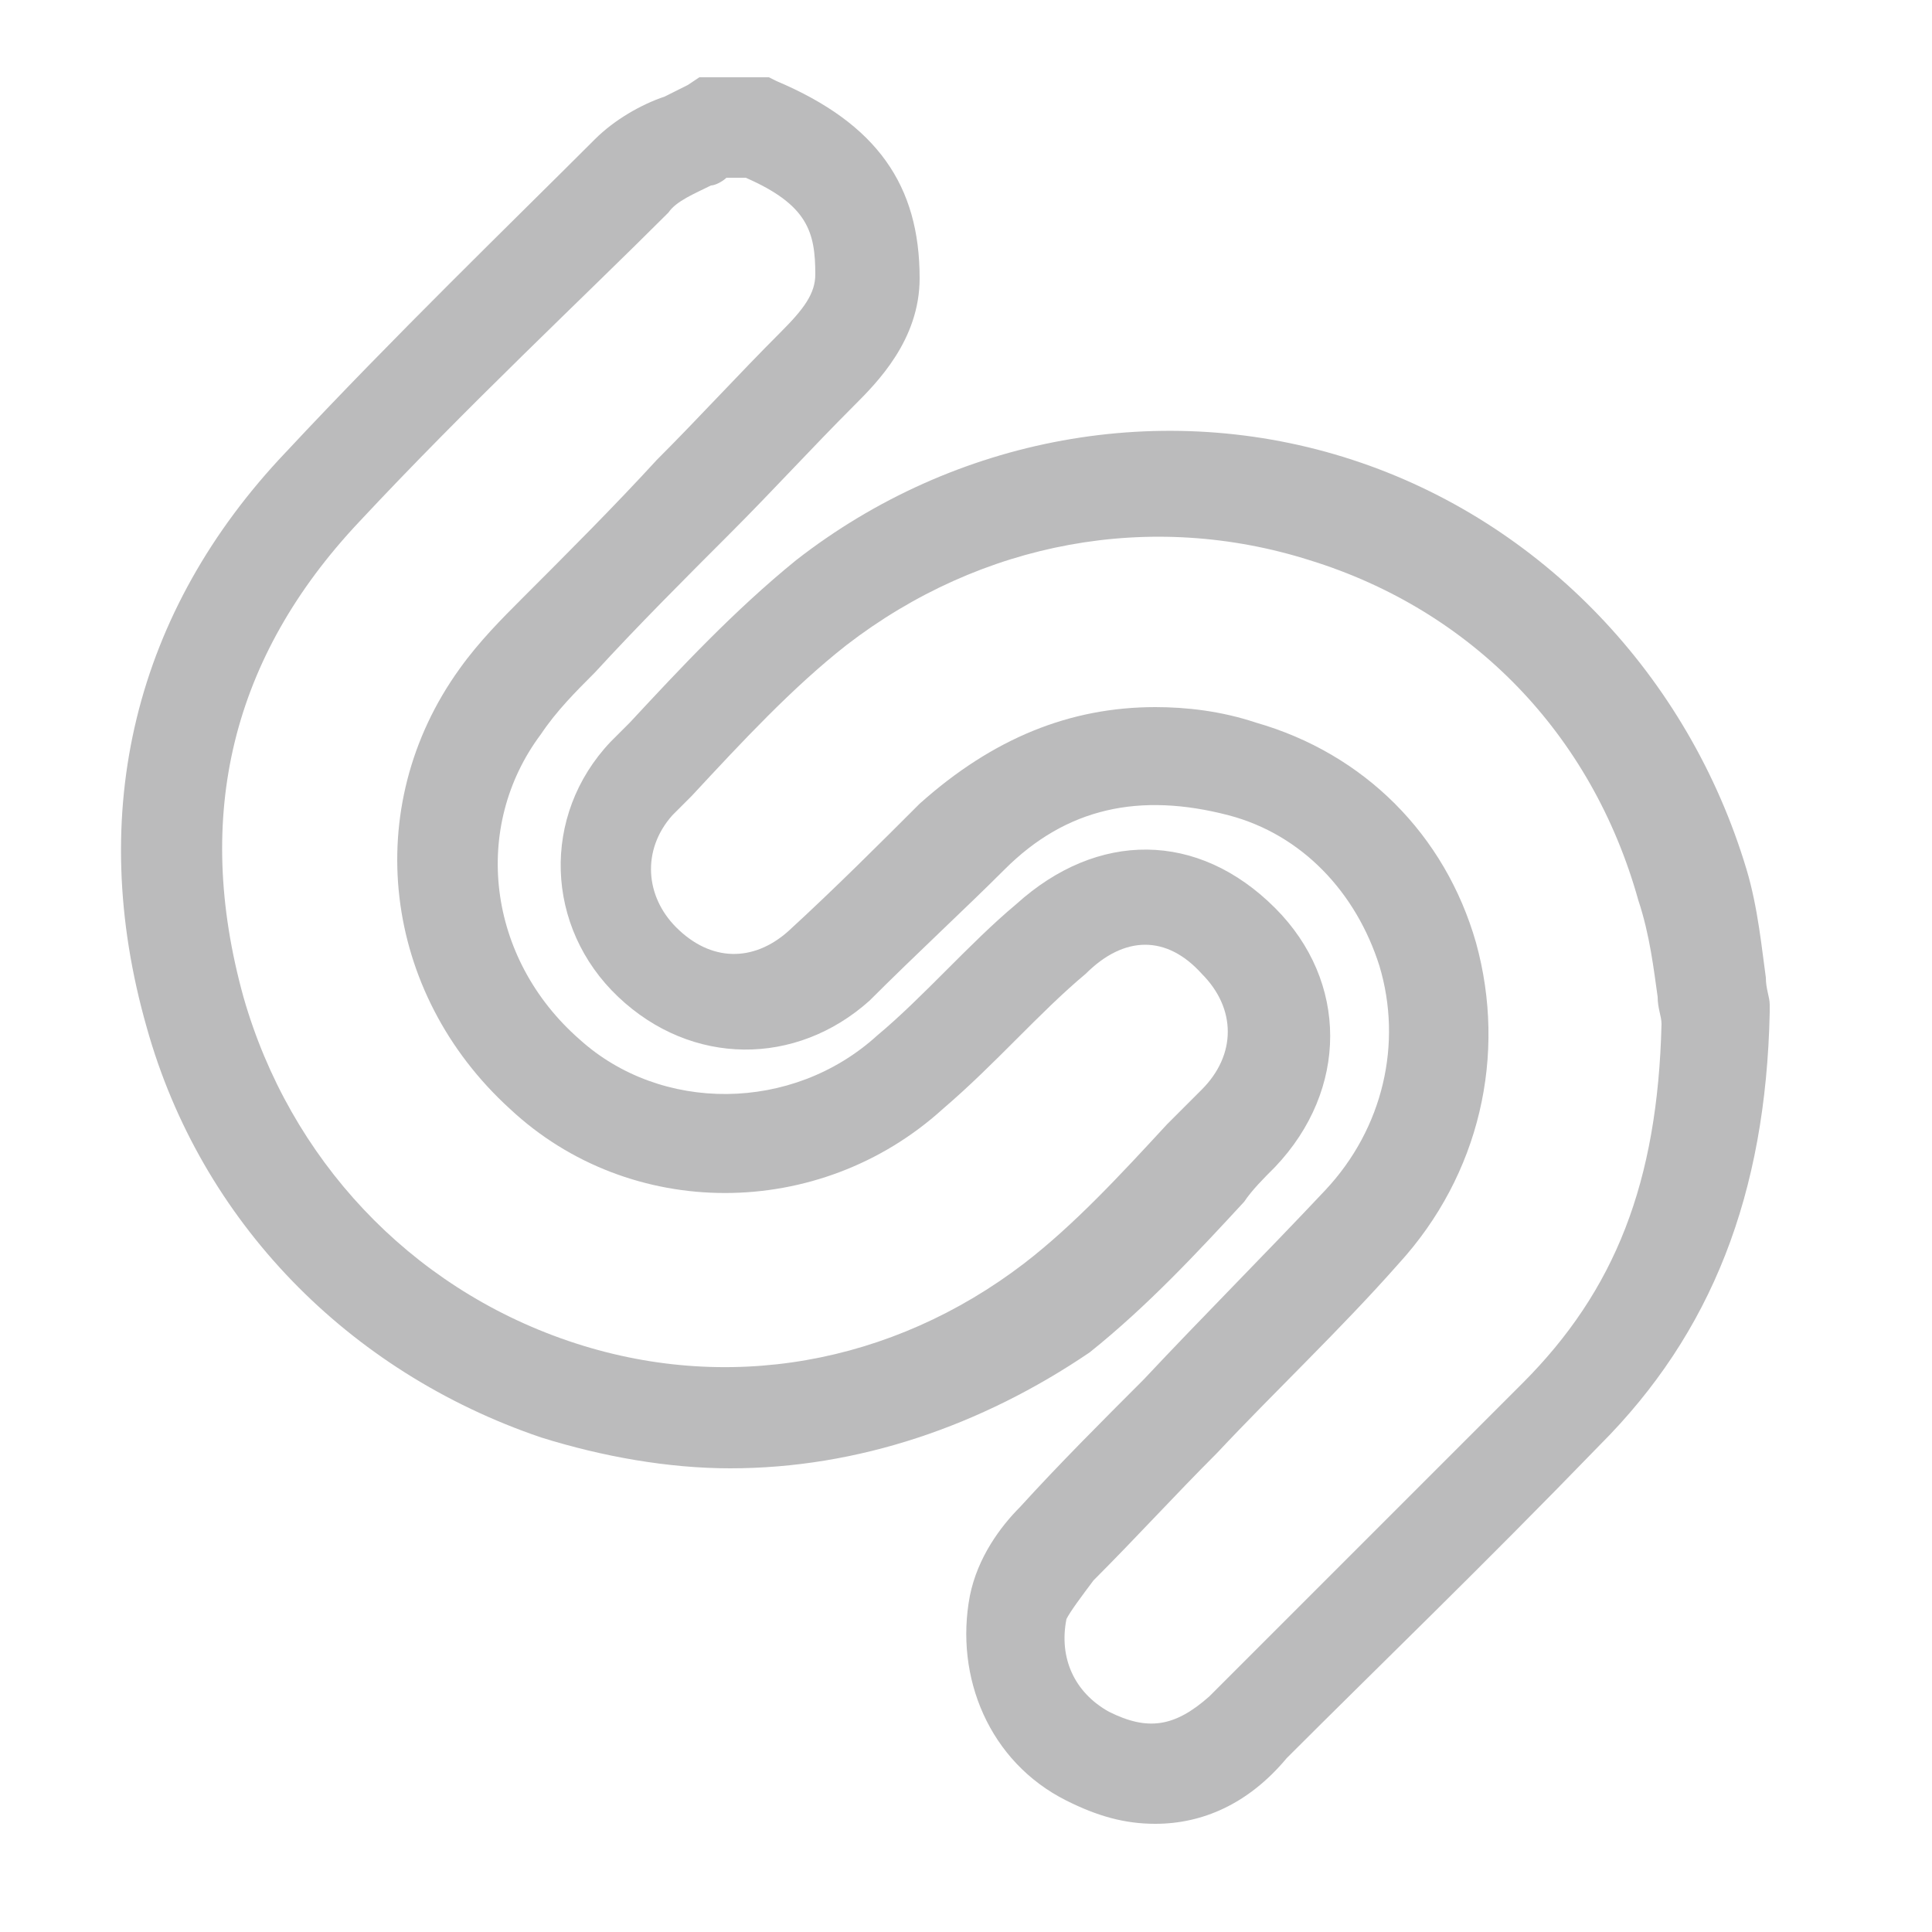 <svg xmlns="http://www.w3.org/2000/svg" viewBox="0 0 50 50"><path fill="#BBBBBC" d="M18.9 38c-1.6 0-3.3-.3-4.9-.8-5-1.7-8.8-5.6-10.2-10.6-1.6-5.6-.3-10.8 3.6-14.9 2.8-3 5.8-5.9 8-8.1.5-.5 1.2-.9 1.8-1.1l.6-.3.3-.2h1.8l.2.1c2.6 1.1 3.7 2.7 3.7 5.1 0 1.6-1.1 2.7-1.7 3.3-1.1 1.1-2.1 2.2-3.2 3.3-1.2 1.2-2.4 2.4-3.5 3.6-.5.5-1 1-1.4 1.6-1.8 2.4-1.4 5.8 1 7.9 2.1 1.9 5.5 1.9 7.7-.1.6-.5 1.2-1.1 1.8-1.7.6-.6 1.2-1.2 1.8-1.7 2.1-1.9 4.7-1.9 6.7.1 1.9 1.9 1.9 4.7 0 6.7-.3.3-.6.6-.8.9-1.2 1.3-2.5 2.7-4 3.9-2.8 1.9-6 3-9.3 3zm-.1-33.4c-.1.1-.3.2-.4.2-.4.2-.9.4-1.1.7-2.2 2.2-5.2 5-8 8C6 17 5 21.1 6.3 25.8c1.2 4.2 4.3 7.5 8.4 8.9 4.1 1.4 8.4.6 11.8-2 1.3-1 2.5-2.3 3.7-3.6l.9-.9c.9-.9.9-2.1 0-3-.9-1-2-1-3 0-.6.5-1.2 1.1-1.8 1.7-.6.6-1.2 1.2-1.9 1.8-3.2 2.9-8.1 2.9-11.2 0-3.3-3-3.9-7.8-1.3-11.4.5-.7 1.1-1.3 1.6-1.8 1.2-1.2 2.4-2.4 3.5-3.6 1.1-1.1 2.1-2.2 3.2-3.3.6-.6.9-1 .9-1.5 0-1.1-.2-1.8-1.8-2.5h-.5z"></path><path fill="#BBBBBC" d="M29.9 47.2c-.8 0-1.5-.2-2.3-.6-2-1-2.9-3.2-2.5-5.3.2-1 .8-1.8 1.3-2.3 1-1.1 2.1-2.2 3.2-3.3 1.5-1.6 3.1-3.2 4.7-4.9 1.5-1.6 2-3.8 1.4-5.8-.6-1.9-2-3.4-3.9-3.9-2.3-.6-4.2-.2-5.8 1.4-1 1-2.3 2.2-3.5 3.4-1.9 1.7-4.6 1.7-6.5-.1-1.9-1.8-2-4.7-.2-6.6l.5-.5c1.3-1.4 2.7-2.9 4.3-4.2 4.1-3.2 9.5-4.2 14.4-2.6s8.7 5.6 10.2 10.6c.3 1 .4 2.1.5 2.8 0 .3.1.5.1.7v.2c-.1 4.7-1.5 8.3-4.4 11.2-3.1 3.2-5.7 5.7-8.1 8.1-1 1.2-2.2 1.7-3.4 1.7zm0-28.9c.8 0 1.7.1 2.6.4 2.8.8 4.9 2.9 5.7 5.7.8 2.9.1 6-2 8.3-1.5 1.7-3.2 3.3-4.7 4.9-1.1 1.1-2.1 2.2-3.2 3.3-.3.4-.6.8-.7 1-.2 1 .2 1.9 1.1 2.4 1 .5 1.7.4 2.6-.4l8.1-8.1c2.4-2.4 3.5-5.2 3.6-9.3 0-.2-.1-.4-.1-.7-.1-.7-.2-1.6-.5-2.5-1.2-4.3-4.3-7.5-8.5-8.8-4.1-1.3-8.5-.5-12 2.2-1.4 1.1-2.7 2.5-4 3.9l-.5.5c-.8.9-.7 2.1.1 2.9.9.9 2 .9 2.9.1 1.2-1.1 2.4-2.3 3.4-3.3 1.9-1.7 3.9-2.5 6.1-2.5z"></path></svg>
